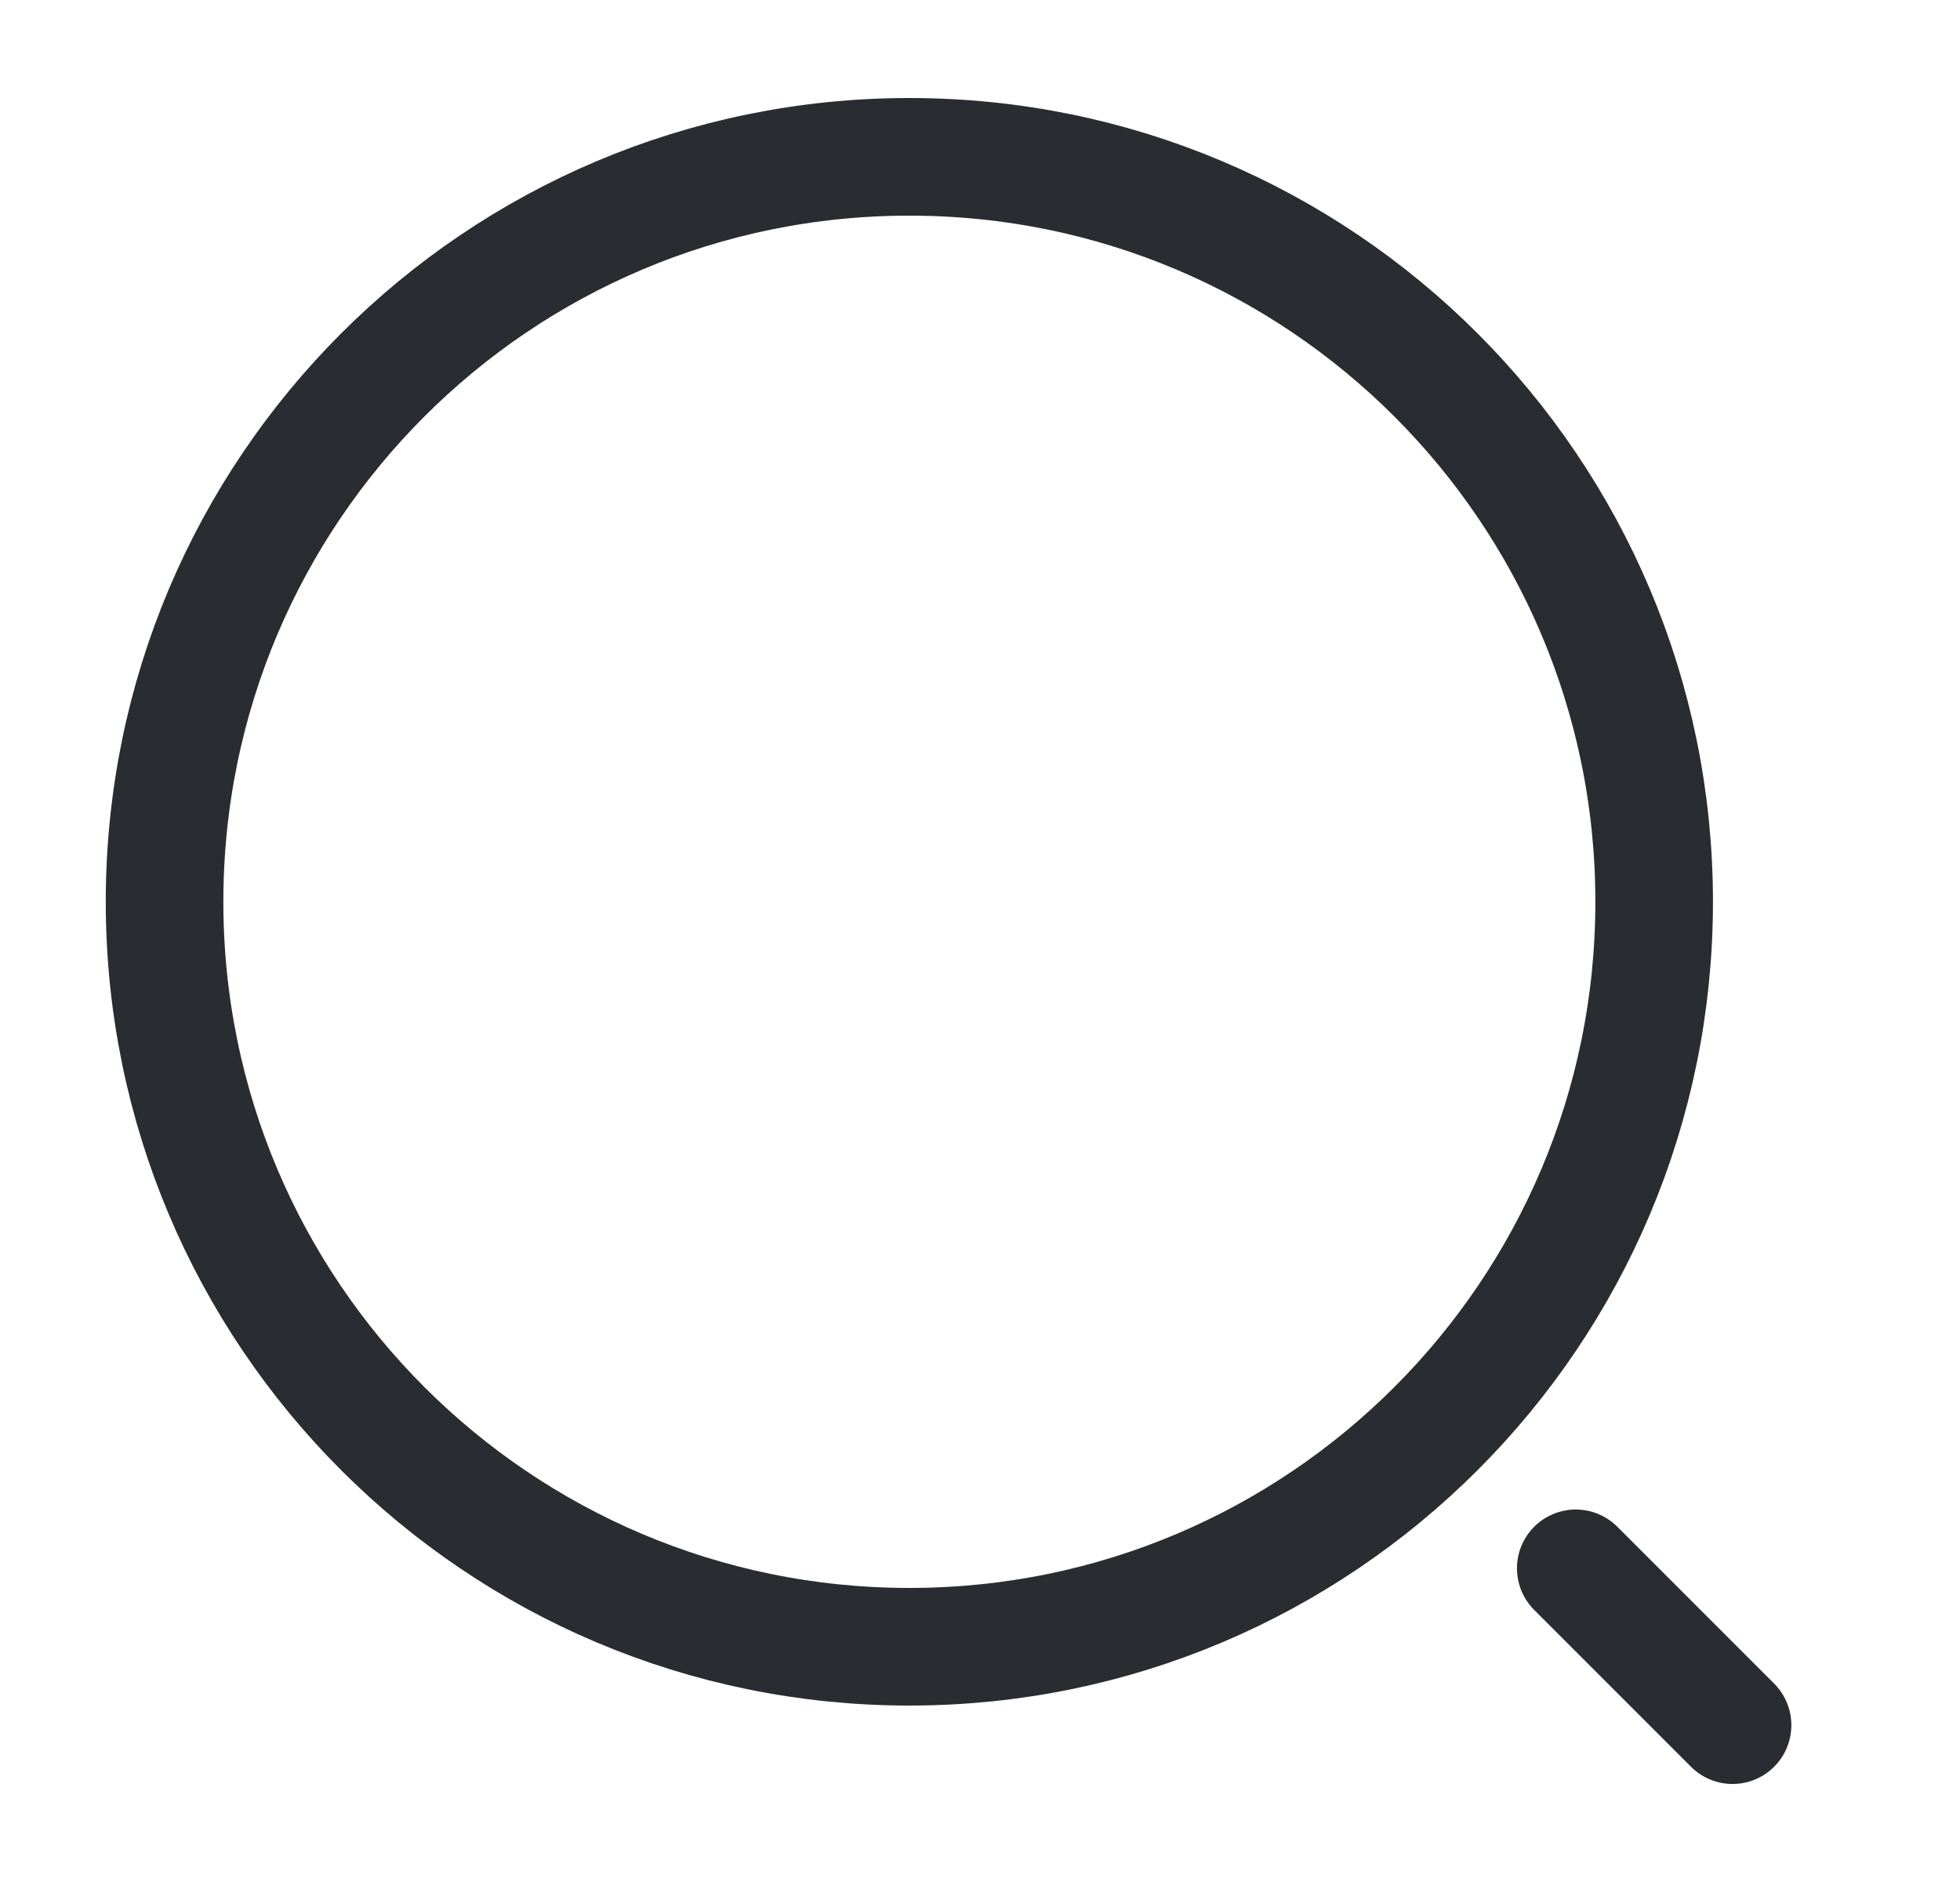 <svg width="25" height="24" viewBox="0 0 25 24" fill="none" xmlns="http://www.w3.org/2000/svg">
<path d="M11.599 21C16.846 21 21.099 16.747 21.099 11.5C21.099 6.253 16.846 2 11.599 2C6.352 2 2.099 6.253 2.099 11.5C2.099 16.747 6.352 21 11.599 21Z" stroke="#292D32" stroke-width="1.5" stroke-linecap="round" stroke-linejoin="round"/>
<path d="M22.099 22L20.099 20" stroke="#292D32" stroke-width="1.5" stroke-linecap="round" stroke-linejoin="round"/>
</svg>
